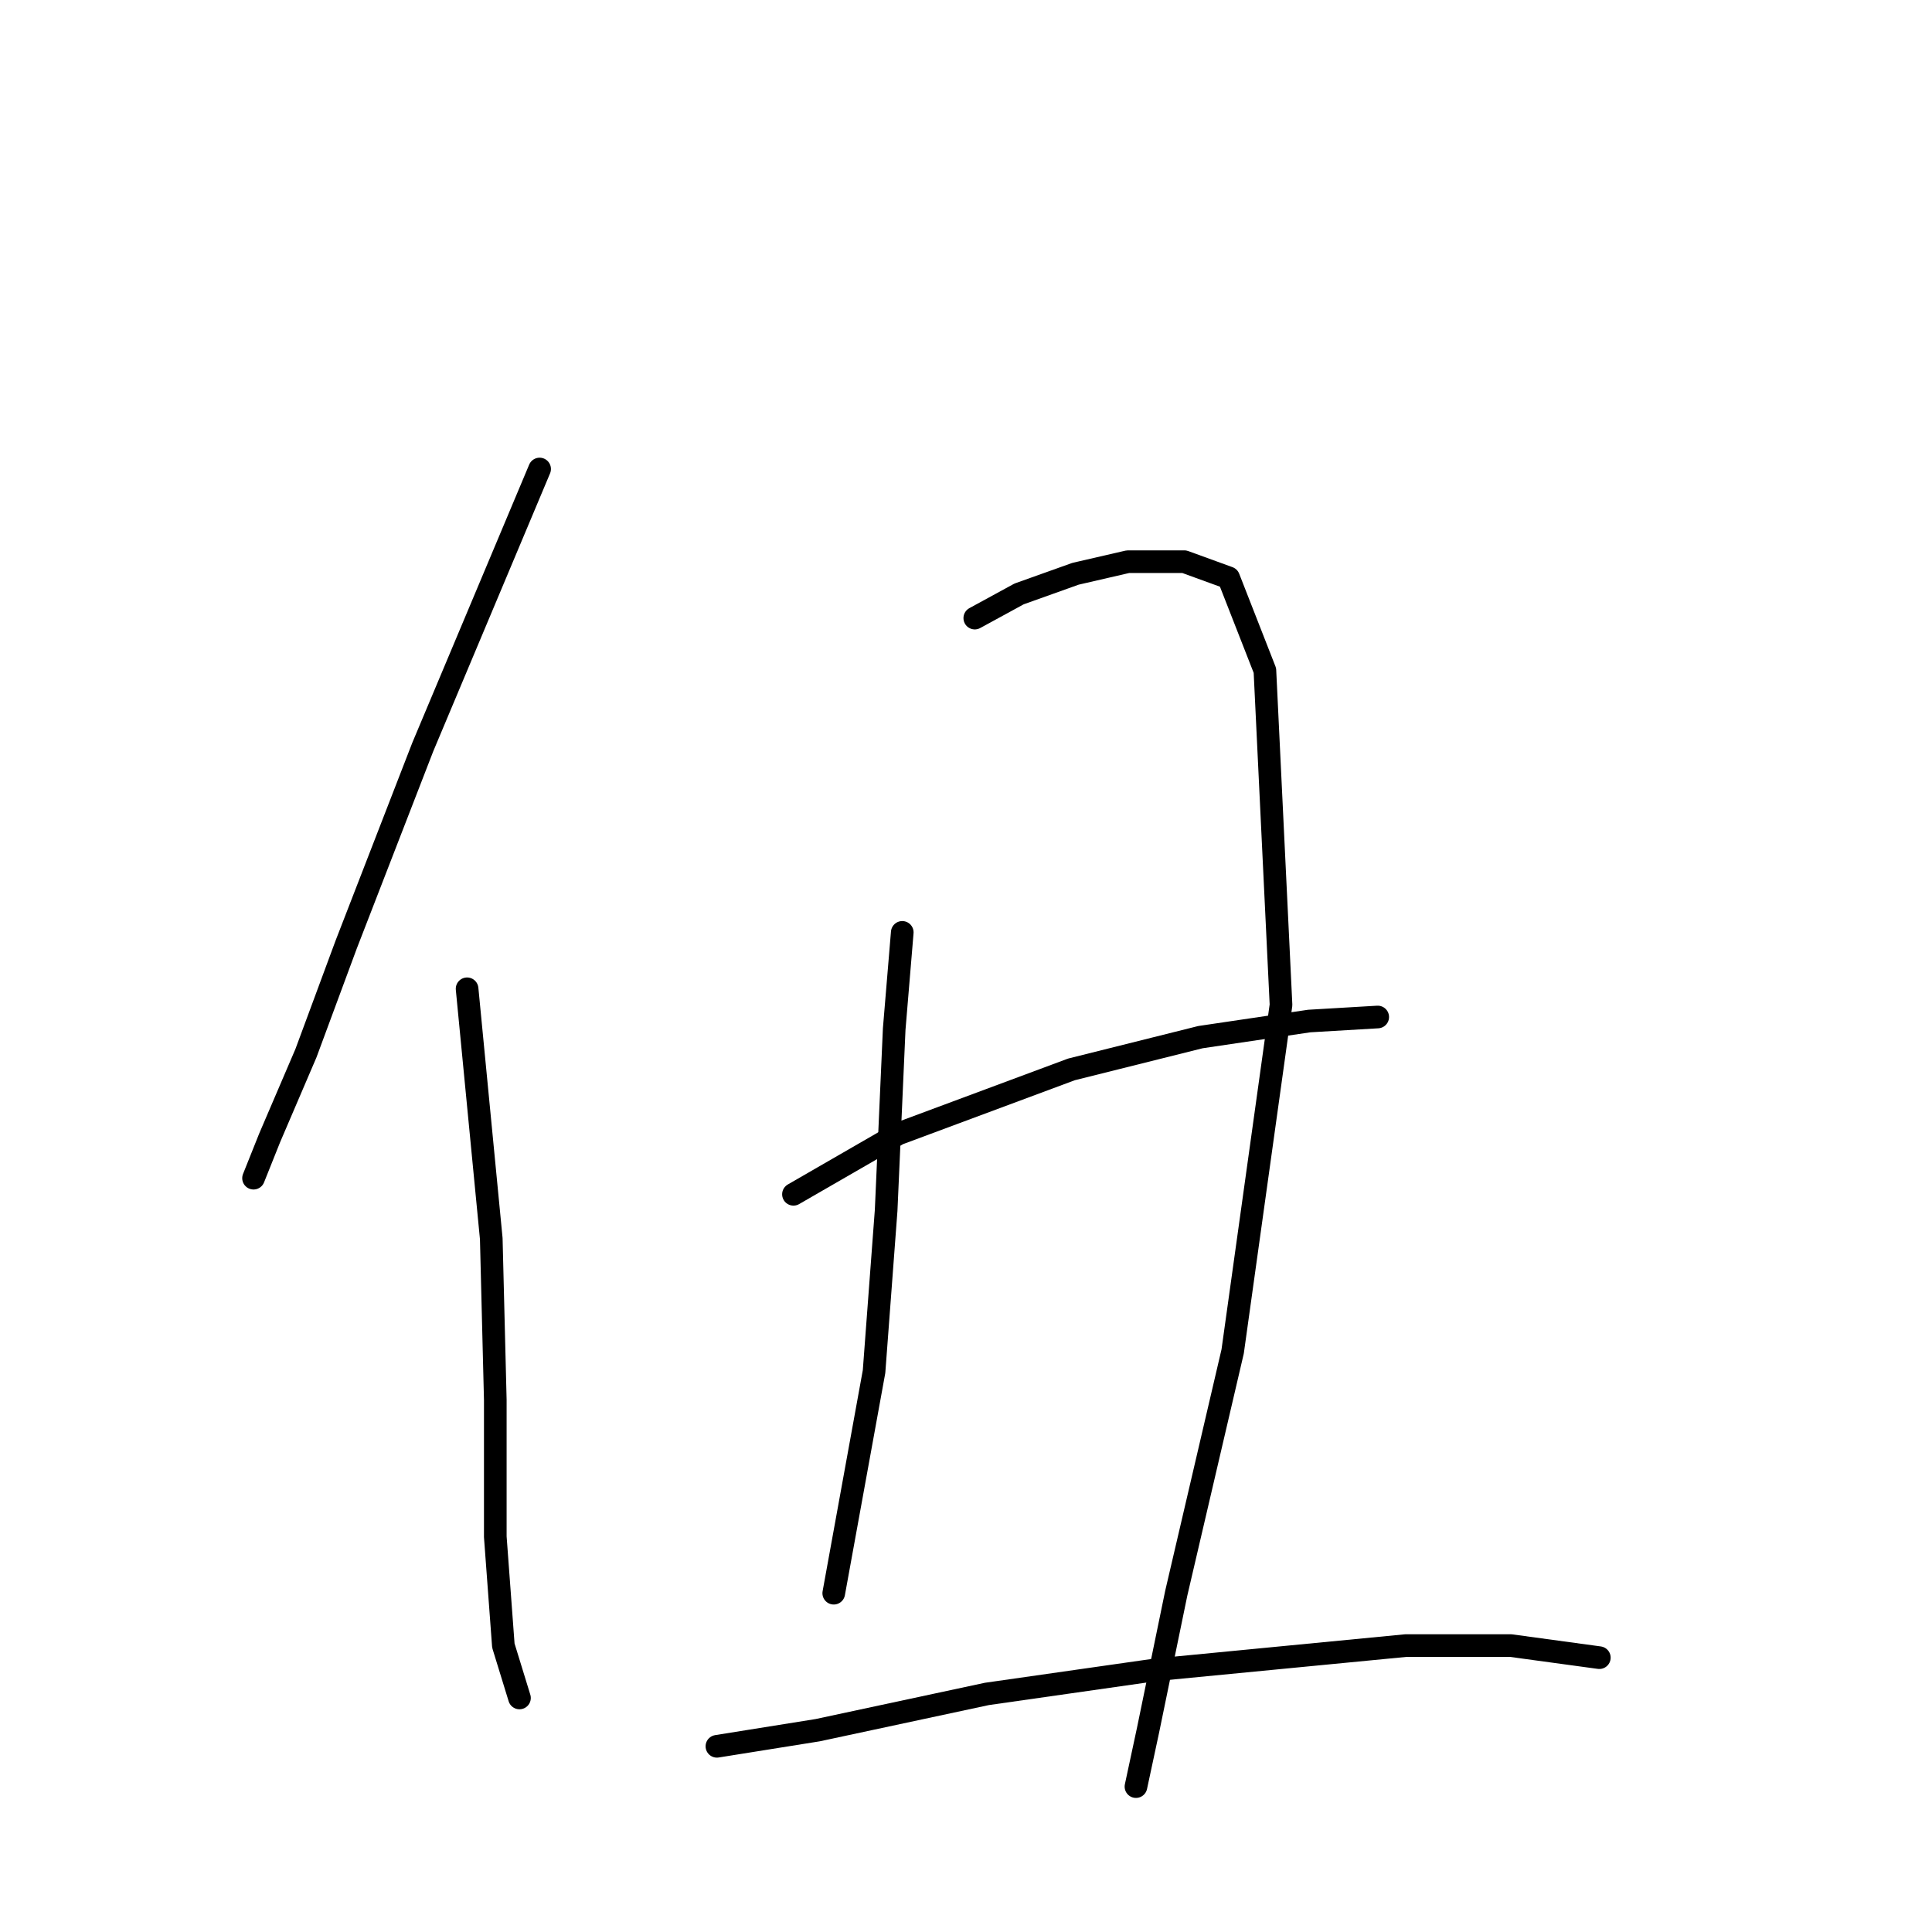 <?xml version="1.0" standalone="no"?>
    <svg width="256" height="256" xmlns="http://www.w3.org/2000/svg" version="1.1">
    <polyline stroke="black" stroke-width="3" stroke-linecap="round" fill="transparent" stroke-linejoin="round" points="71.502 62.146 56.019 98.986 45.875 125.147 40.536 139.563 35.73 150.775 33.595 156.114 33.595 156.114 " />
        <polyline stroke="black" stroke-width="3" stroke-linecap="round" fill="transparent" stroke-linejoin="round" points="61.892 131.02 65.095 164.123 65.629 185.479 65.629 203.632 66.697 218.047 68.833 224.988 68.833 224.988 " />
        <polyline stroke="black" stroke-width="3" stroke-linecap="round" fill="transparent" stroke-linejoin="round" points="129.164 81.901 135.037 78.698 142.512 76.028 149.453 74.426 156.927 74.426 162.8 76.562 167.606 88.842 169.741 133.156 163.334 179.072 155.86 211.107 152.122 229.259 150.52 236.734 150.52 236.734 " />
        <polyline stroke="black" stroke-width="3" stroke-linecap="round" fill="transparent" stroke-linejoin="round" points="119.554 123.546 118.486 136.36 117.418 160.385 115.816 181.742 112.613 199.361 110.477 211.107 110.477 211.107 " />
        <polyline stroke="black" stroke-width="3" stroke-linecap="round" fill="transparent" stroke-linejoin="round" points="105.138 158.25 119.02 150.241 141.978 141.699 159.063 137.427 173.479 135.292 182.555 134.758 182.555 134.758 " />
        <polyline stroke="black" stroke-width="3" stroke-linecap="round" fill="transparent" stroke-linejoin="round" points="94.994 231.395 108.342 229.259 130.766 224.454 153.19 221.251 169.741 219.649 186.292 218.047 200.174 218.047 211.92 219.649 211.92 219.649 " />
        </svg>